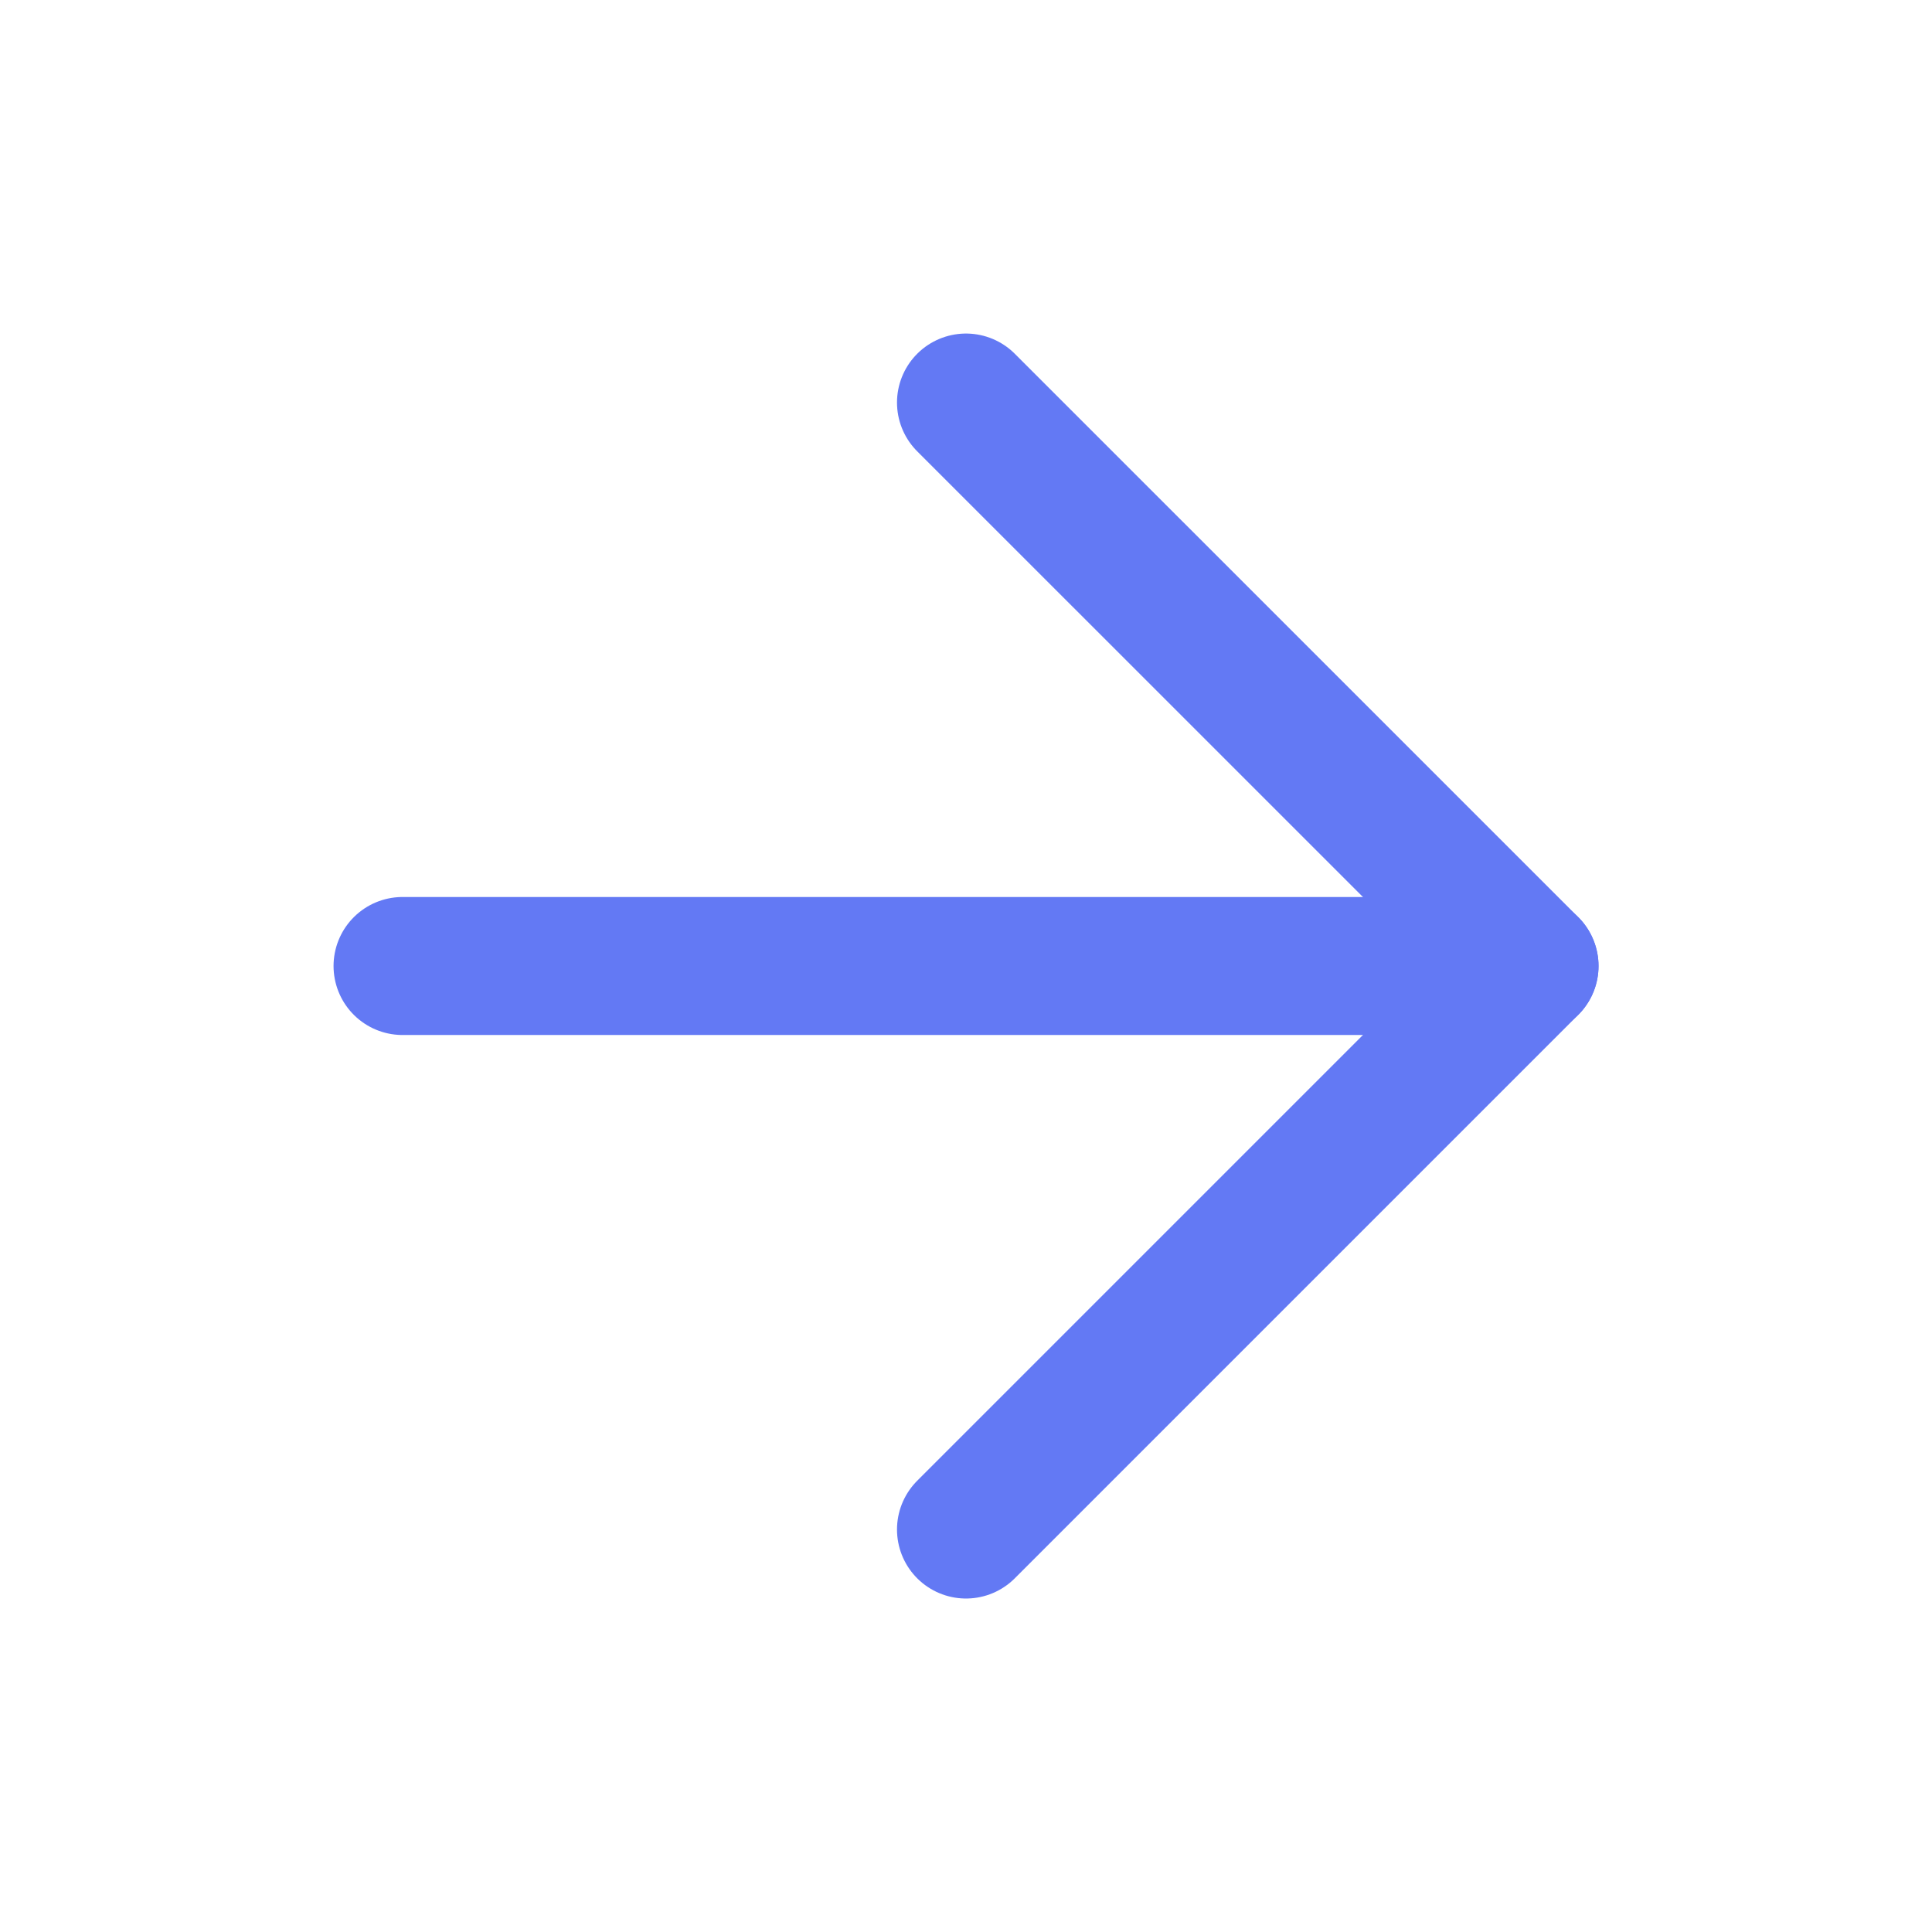 <svg width="28" height="28" viewBox="0 0 28 28" fill="none" xmlns="http://www.w3.org/2000/svg">
  <path d="M5.834 14L22.167 14" stroke="#6379f4" stroke-width="2" stroke-linecap="round" stroke-linejoin="round" />
  <path d="M14 5.834L22.167 14L14 22.167" stroke="#6379f4" stroke-width="2" stroke-linecap="round"
    stroke-linejoin="round" />
</svg>